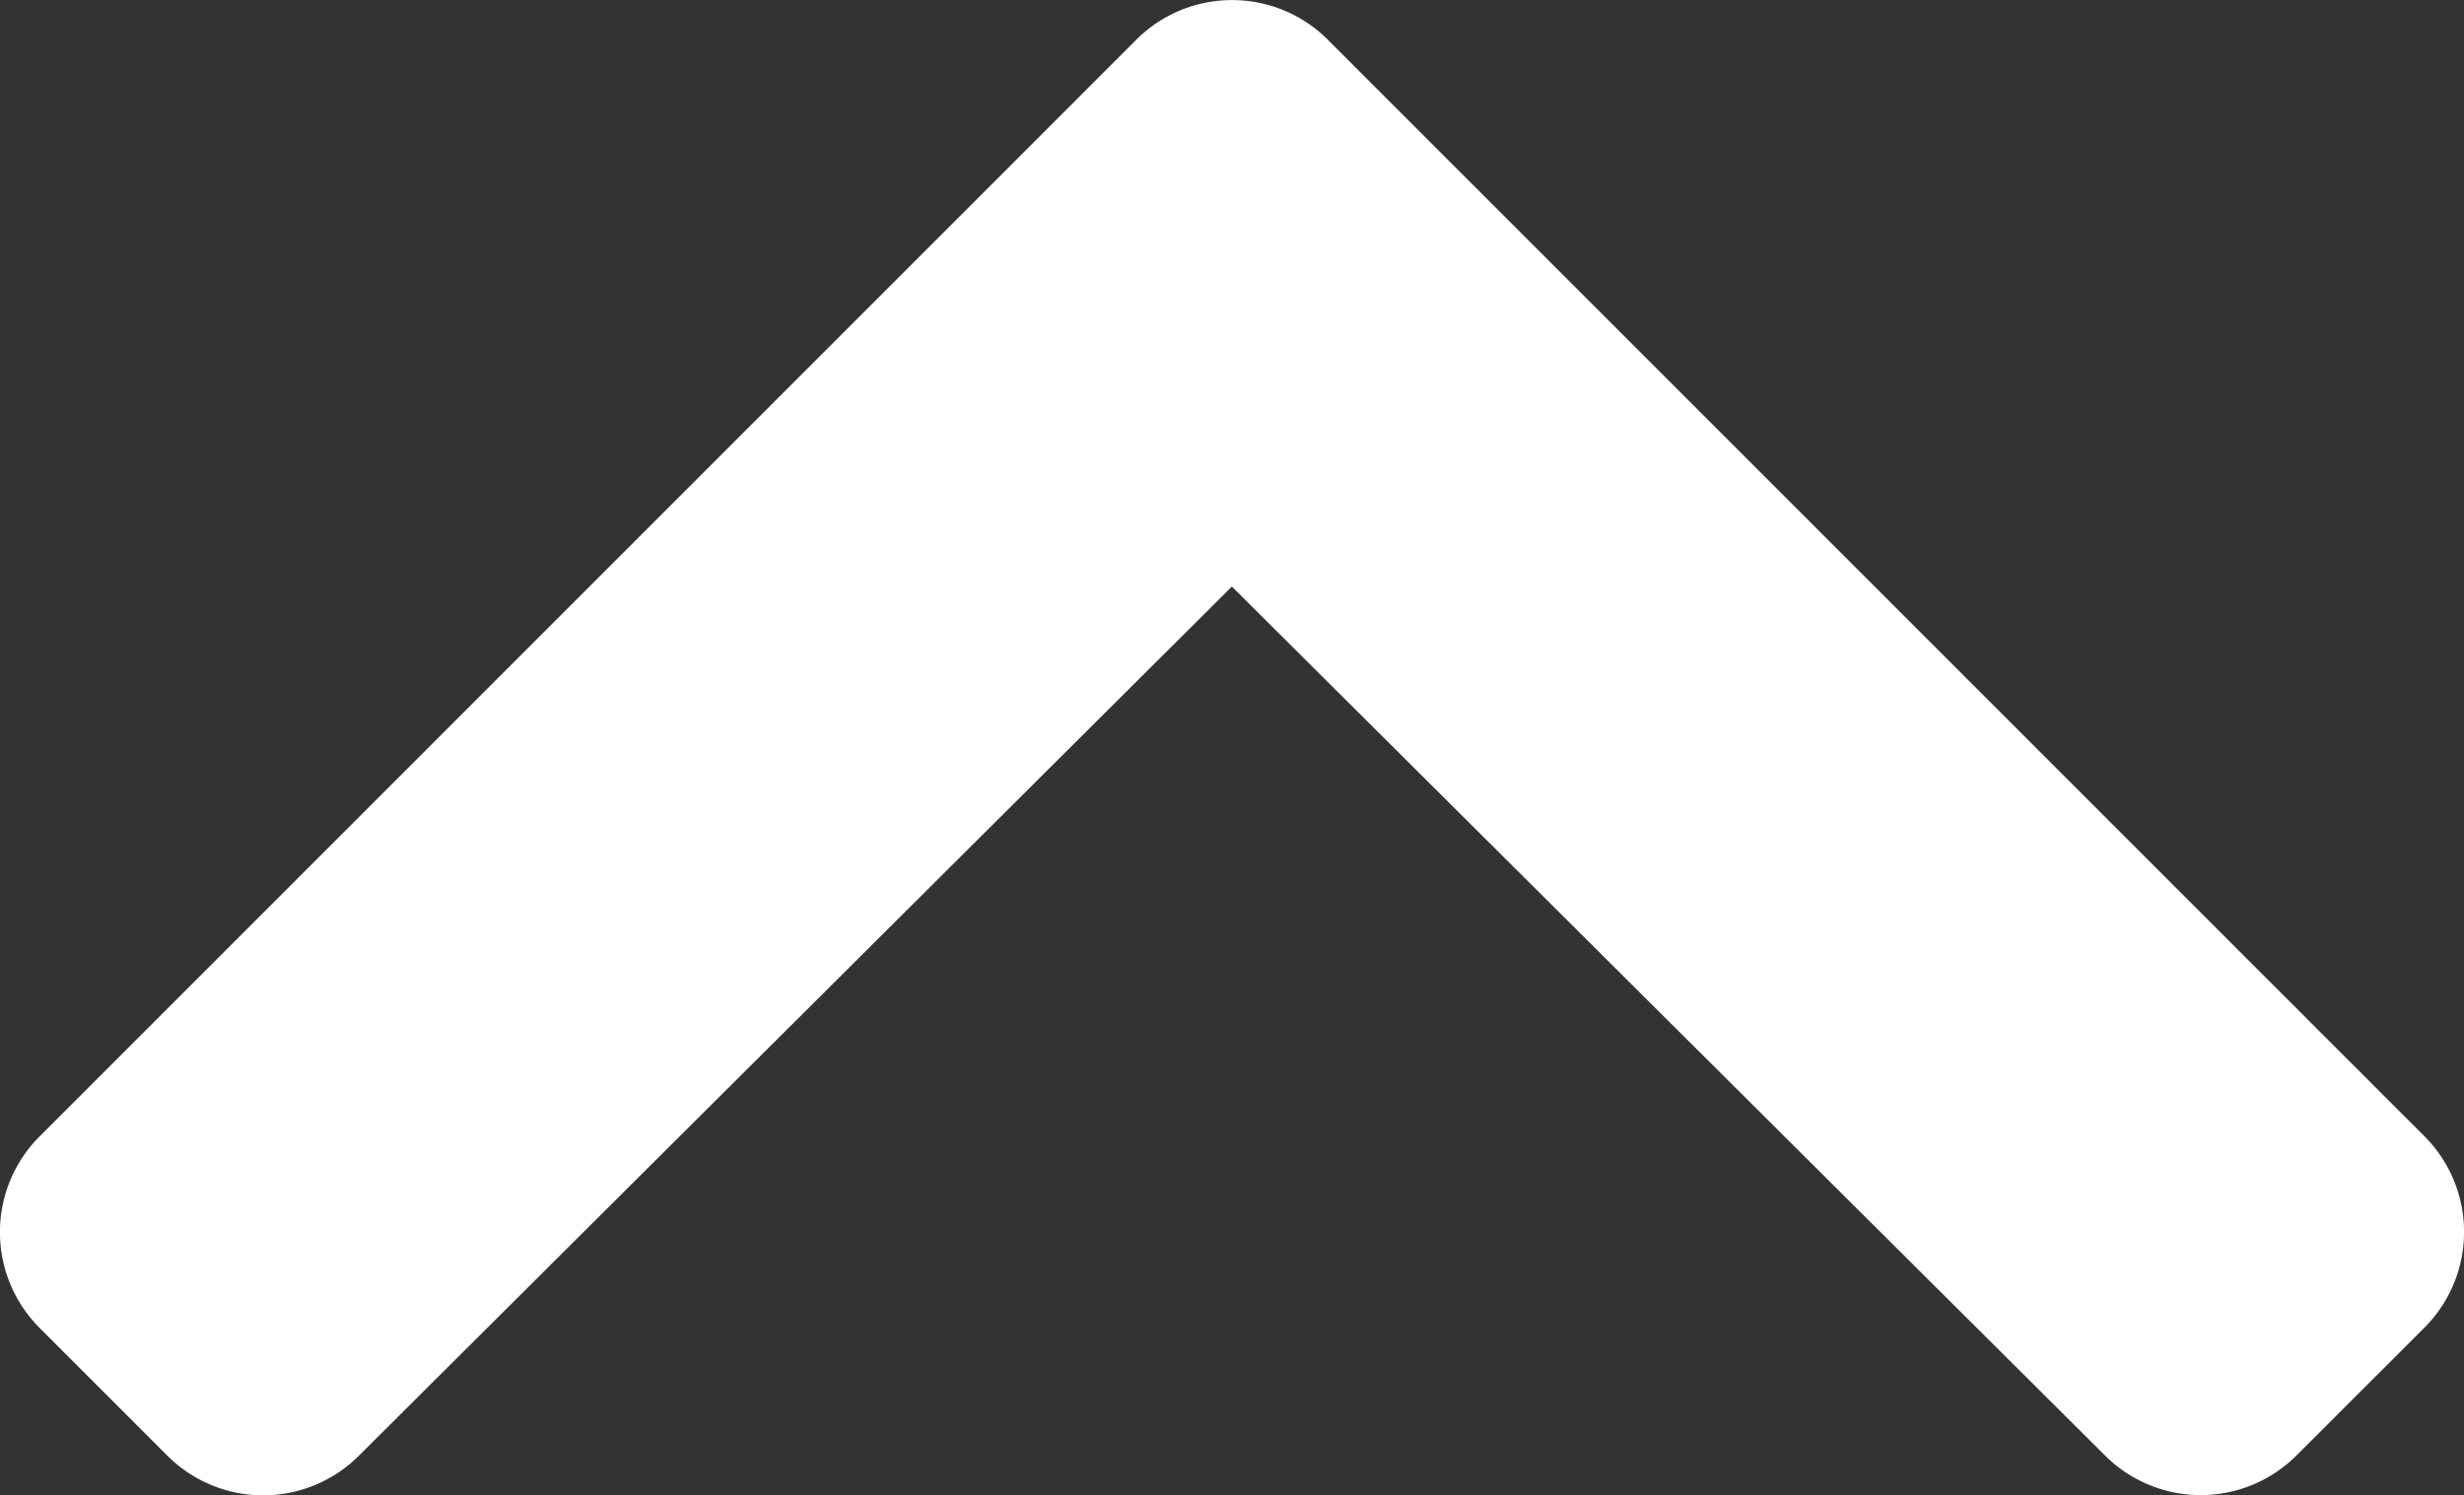 <svg xmlns="http://www.w3.org/2000/svg" width="21.082" height="12.794" viewBox="0 0 21.082 12.794">
  <rect x="0" y="0" width="21.082" height="12.794" fill="#333333" stroke="none"/>
  <path id="chevron-down-solid" d="M9.722,12.455.339,3.072a1.159,1.159,0,0,1,0-1.639L1.434.339a1.159,1.159,0,0,1,1.637,0l7.471,7.436L18.012.337a1.159,1.159,0,0,1,1.637,0l1.094,1.094a1.159,1.159,0,0,1,0,1.639l-9.382,9.383A1.159,1.159,0,0,1,9.722,12.455Z" transform="translate(21.082 12.794) rotate(-180)" fill="#fff"/>
</svg>
